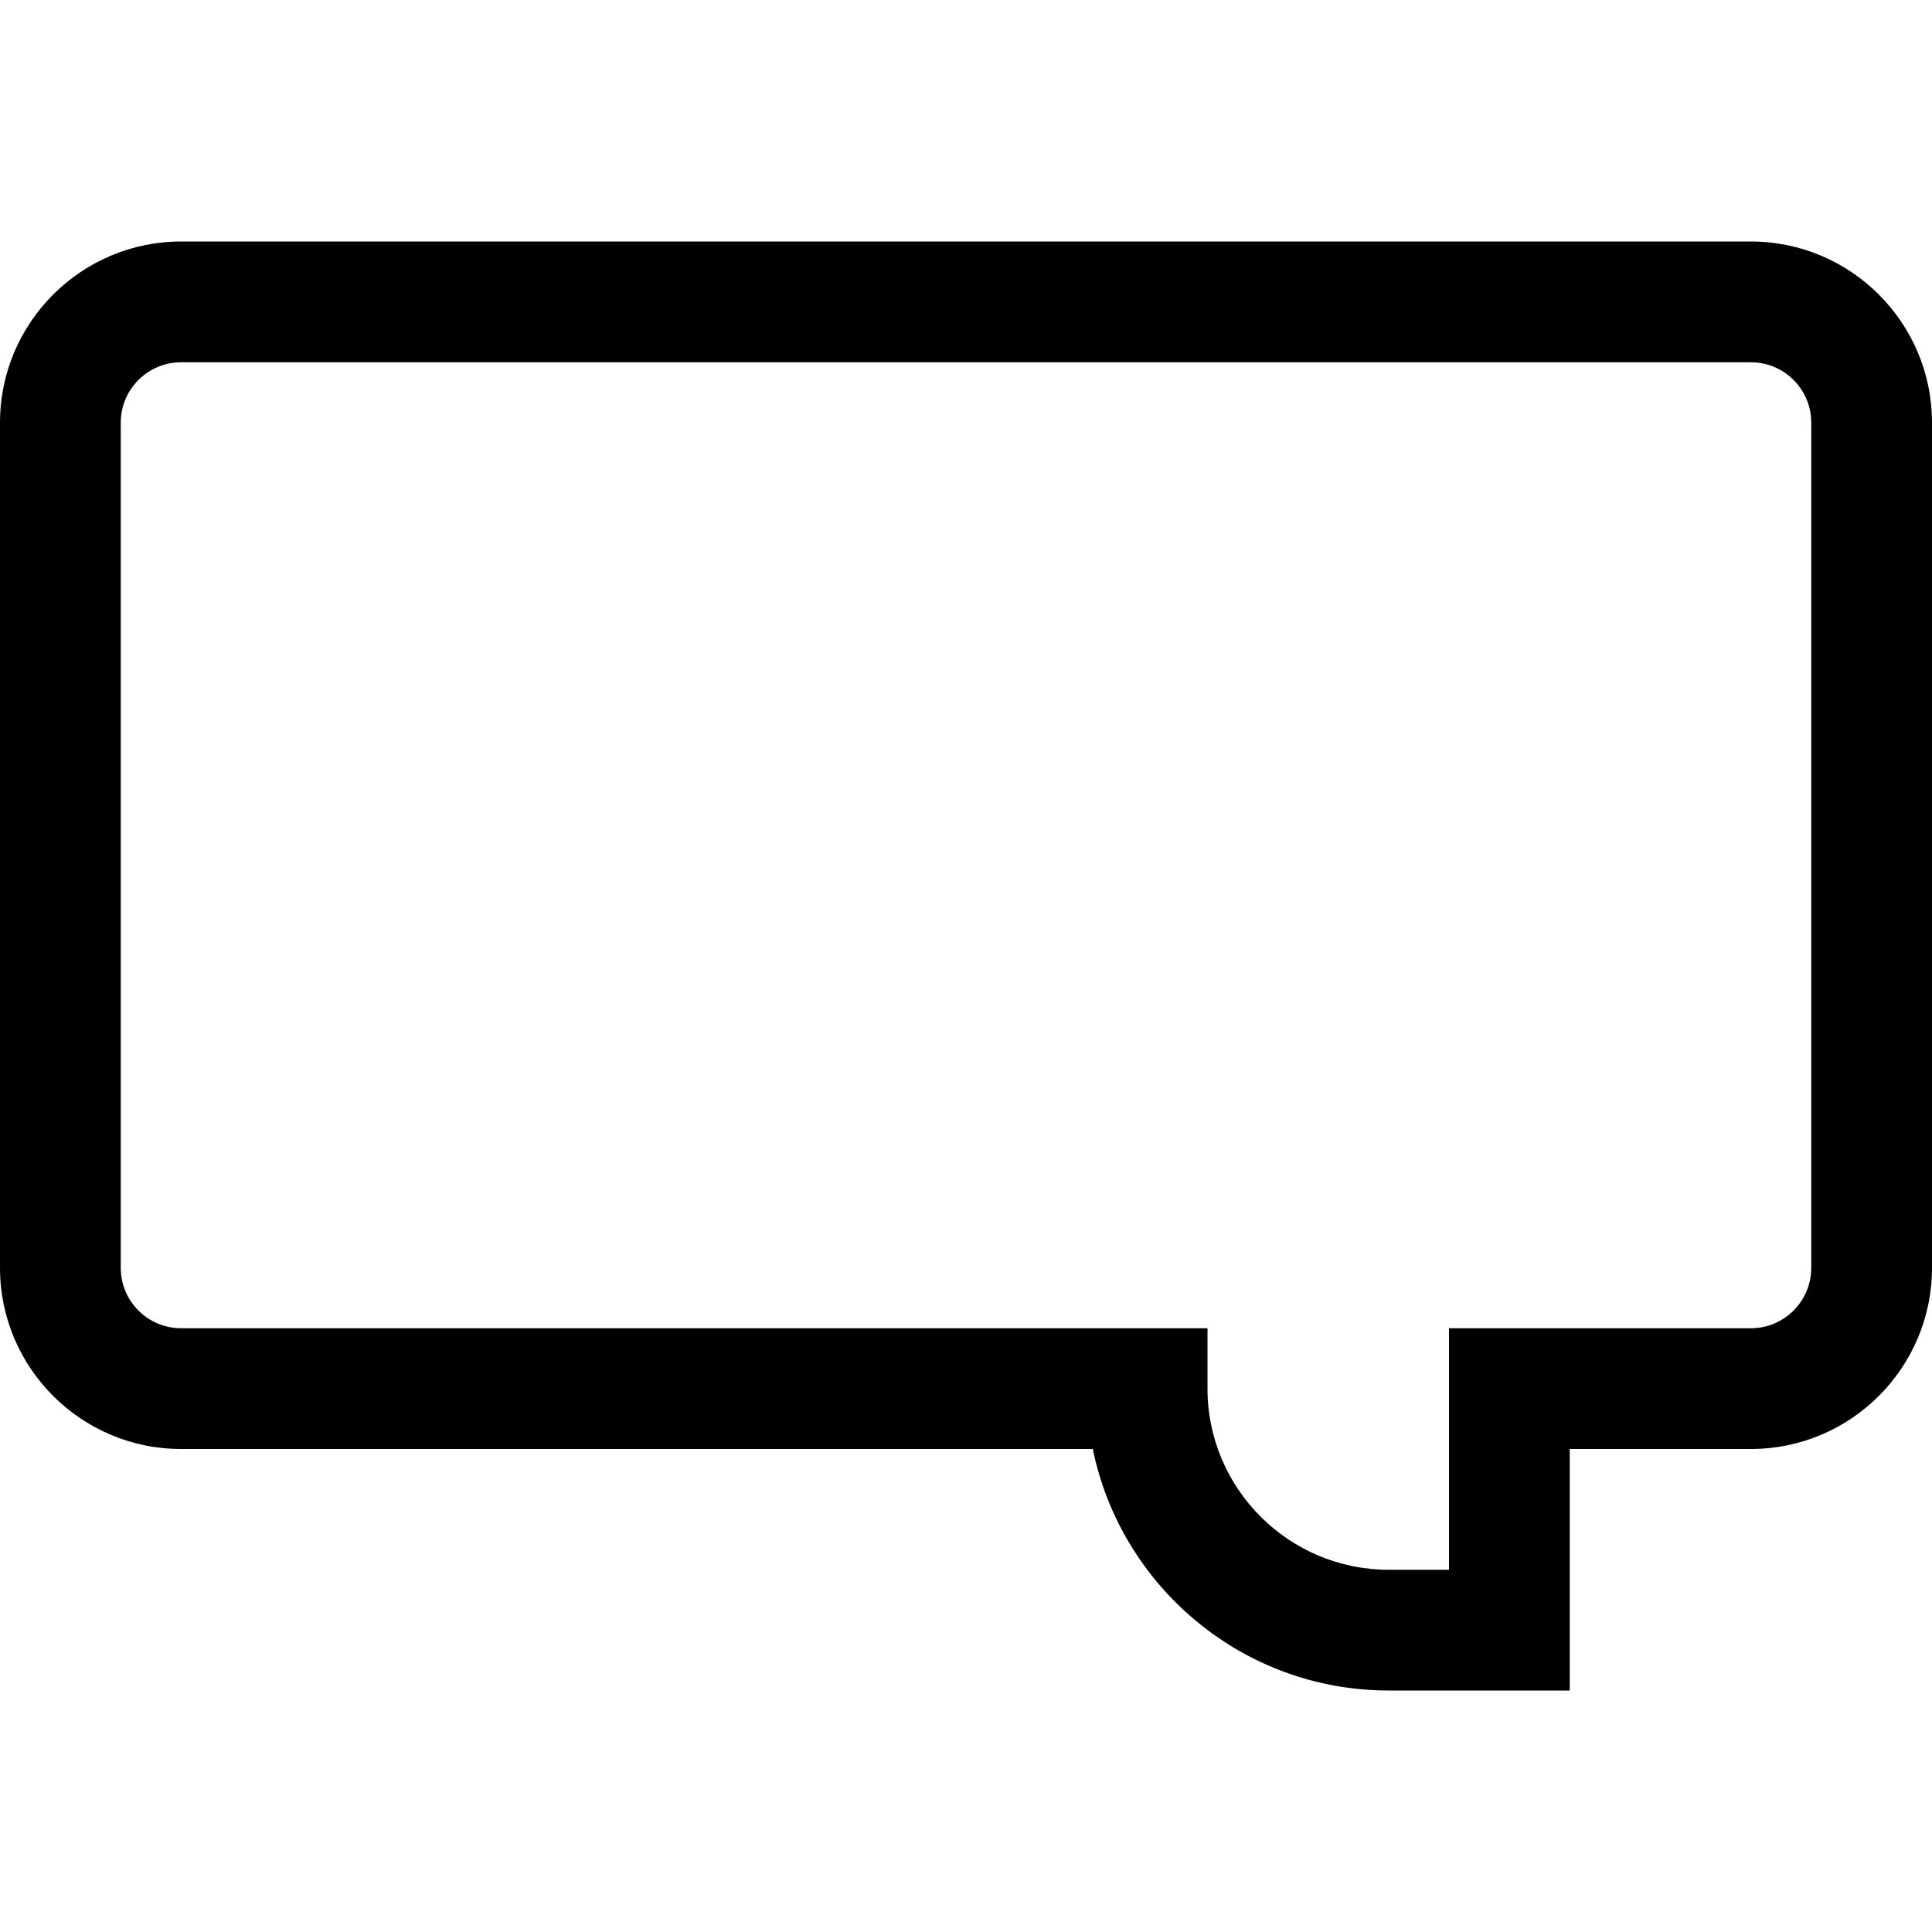 <?xml version="1.0" encoding="utf-8"?>
<!-- Generator: Adobe Illustrator 21.0.0, SVG Export Plug-In . SVG Version: 6.00 Build 0)  -->
<svg version="1.1" id="圖層_1" xmlns="http://www.w3.org/2000/svg" xmlns:xlink="http://www.w3.org/1999/xlink" x="0px" y="0px"
	 viewBox="0 0 80 80" enable-background="new 0 0 80 80" xml:space="preserve">
<g>
	<path d="M65,70h-7.5c-6.037,0-11.087-4.302-12.249-10H7.5C3.364,60,0,56.636,0,52.5v-35
		C0,13.364,3.364,10,7.5,10h65c4.136,0,7.5,3.364,7.5,7.5v35c0,4.136-3.364,7.5-7.5,7.5H65V70z M7.5,15
		C6.122,15,5,16.121,5,17.5v35C5,53.879,6.122,55,7.5,55H50v2.5c0,4.136,3.364,7.5,7.5,7.5H60V55h12.5
		c1.378,0,2.5-1.121,2.5-2.5v-35c0-1.379-1.122-2.5-2.5-2.5H7.5z"/>
</g>
</svg>

